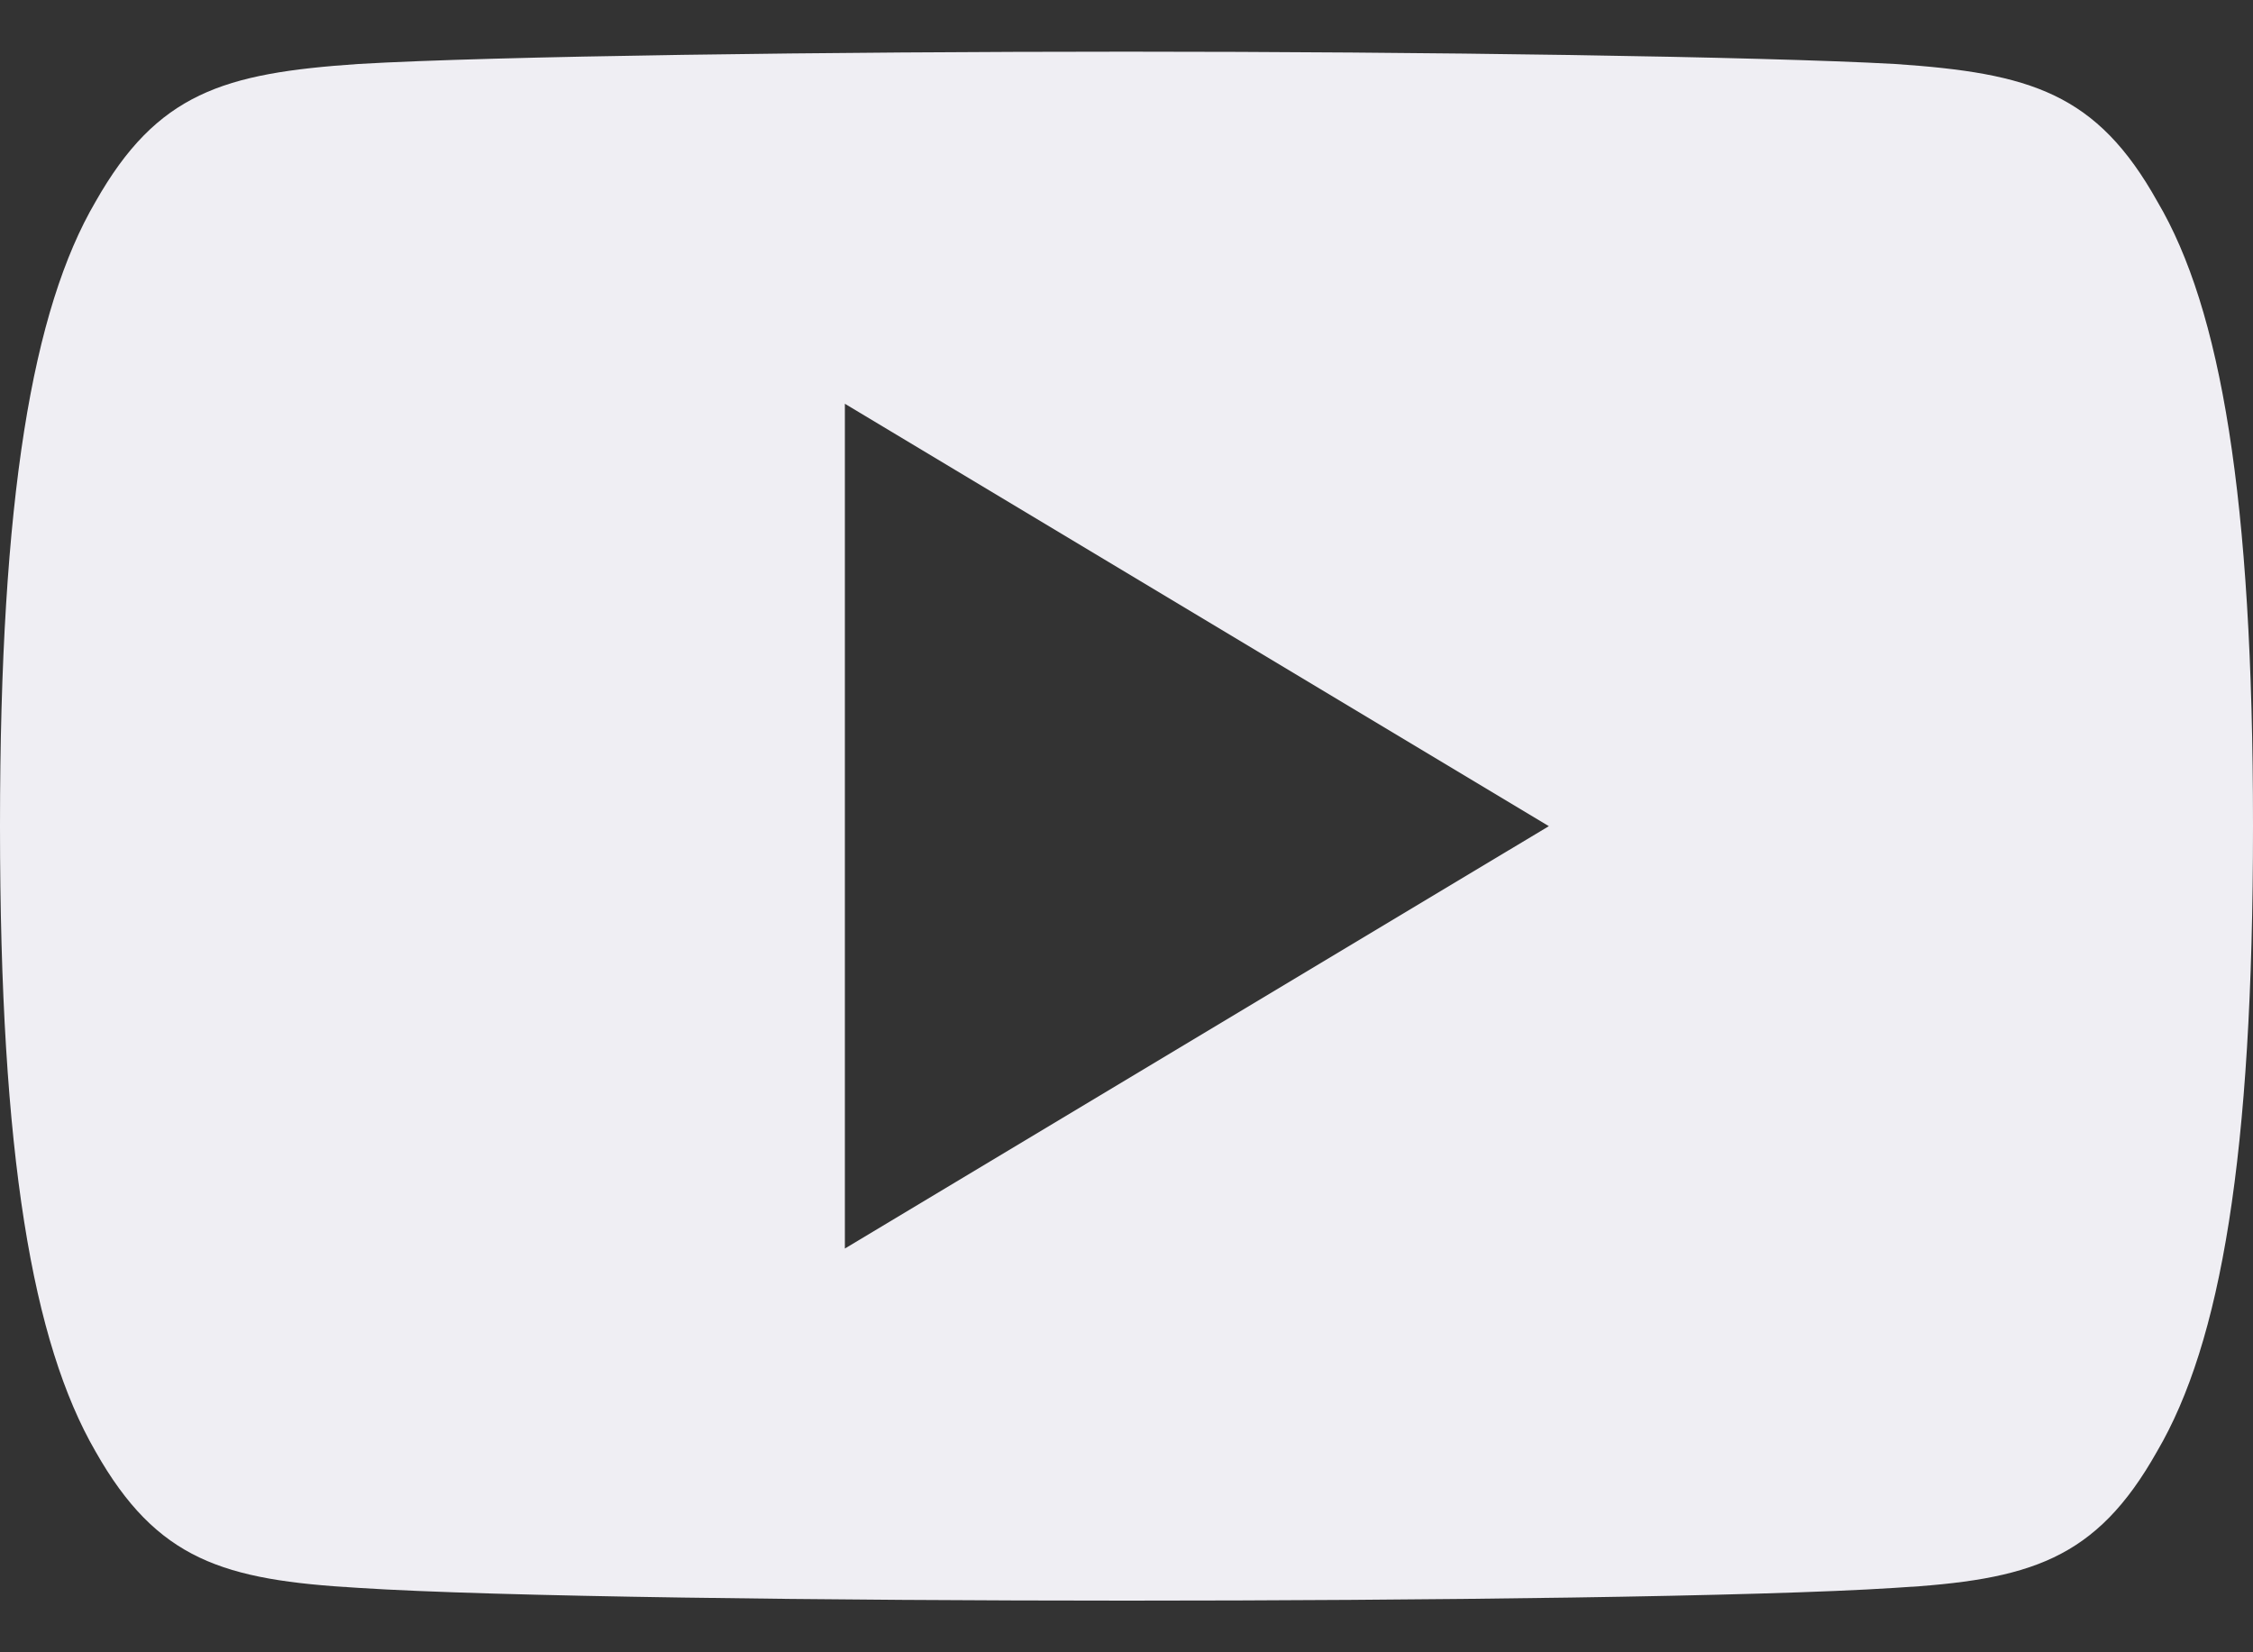 <svg width="15" height="11" viewBox="0 0 15 11" fill="none" xmlns="http://www.w3.org/2000/svg">
<rect x="0" y="0" width="15" height="11" fill="#333333" stroke="none"/>
<path d="M14.361 9.663C13.954 10.387 13.512 10.519 12.615 10.571C11.716 10.63 9.457 10.656 7.503 10.656C5.543 10.656 3.284 10.63 2.385 10.571C1.488 10.519 1.046 10.387 0.636 9.663C0.217 8.939 0 7.694 0 5.503C0 5.5 0 5.5 0 5.5C0 5.497 0 5.497 0 5.497V5.494C0 3.312 0.217 2.058 0.636 1.343C1.046 0.619 1.488 0.487 2.385 0.426C3.284 0.373 5.543 0.344 7.503 0.344C9.46 0.344 11.719 0.376 12.618 0.426C13.518 0.487 13.96 0.619 14.364 1.343C14.786 2.058 15 3.312 15 5.494C15 5.494 15 5.497 15 5.5V5.503C15 7.694 14.786 8.939 14.361 9.663ZM5.625 2.688V8.312L10.312 5.5L5.625 2.688Z" fill="#EFEEF3"/>
</svg>
